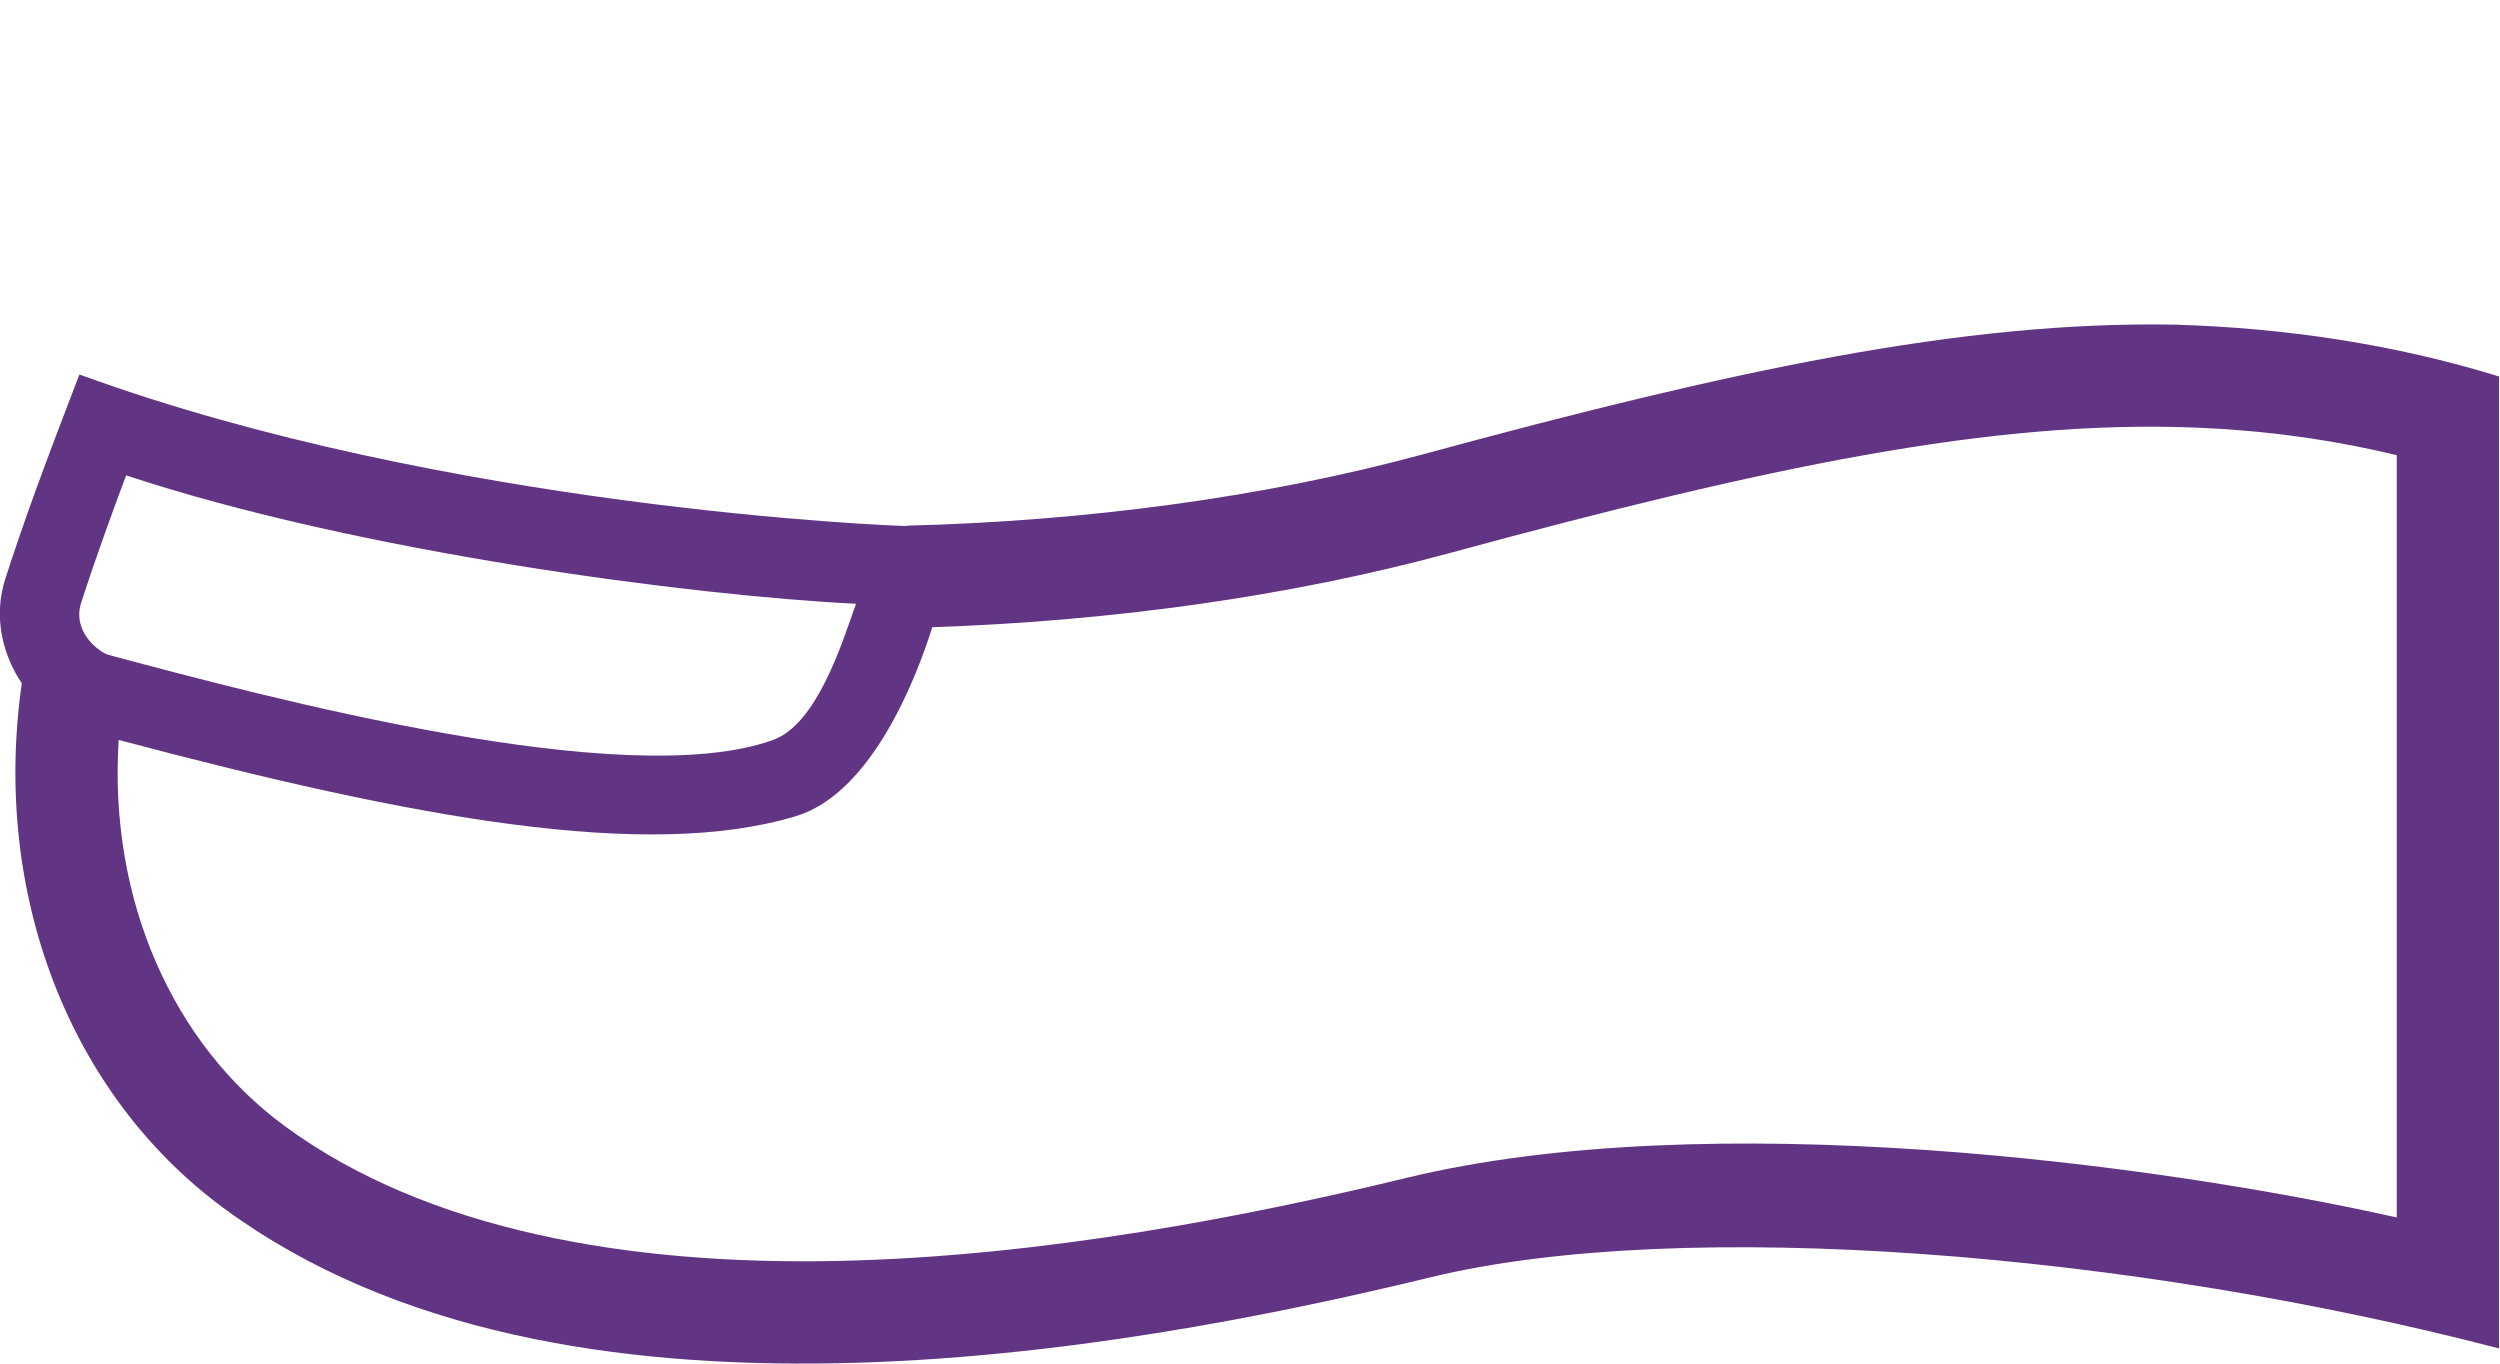 <?xml version="1.0" encoding="UTF-8" standalone="no"?>
<svg
   width="1100"
   height="600"
   version="1.1"
   id="svg1"
   sodipodi:docname="13A31.svg"
   inkscape:version="1.4.2 (f4327f4, 2025-05-13)"
   xml:space="preserve"
   xmlns:inkscape="http://www.inkscape.org/namespaces/inkscape"
   xmlns:sodipodi="http://sodipodi.sourceforge.net/DTD/sodipodi-0.dtd"
   xmlns="http://www.w3.org/2000/svg"
   xmlns:svg="http://www.w3.org/2000/svg"><defs
     id="defs1" /><sodipodi:namedview
     id="namedview1"
     pagecolor="#ffffff"
     bordercolor="#666666"
     borderopacity="1.0"
     inkscape:showpageshadow="2"
     inkscape:pageopacity="0.0"
     inkscape:pagecheckerboard="0"
     inkscape:deskcolor="#d1d1d1"
     inkscape:zoom="0.53386562"
     inkscape:cx="784.8417"
     inkscape:cy="248.1898"
     inkscape:window-width="1680"
     inkscape:window-height="998"
     inkscape:window-x="-8"
     inkscape:window-y="-8"
     inkscape:window-maximized="1"
     inkscape:current-layer="svg1"
     showguides="true"><sodipodi:guide
       position="1077.142,32.967"
       orientation="1,0"
       id="guide2"
       inkscape:locked="false" /></sodipodi:namedview><path
     id="path1"
     style="baseline-shift:baseline;display:inline;overflow:visible;opacity:1;vector-effect:none;fill:#613583;enable-background:accumulate;stop-color:#000000;stop-opacity:1"
     d="m 957.471,142.857 c -94.114,-1.811 -196.335,20.352 -331.404,57.057 -69.665,18.931 -148.415,29.382 -227.047,31.375 l 0.004,0.156 c -6.634,-0.011 -203.329,-7.895 -364.082,-66.678 -16.234,42.073 -24.795,65.681 -32.523,89.666 -7.091,22.01 2.809,39.819 7.176,46.207 -13.332,93.082 21.339,181.33 88.92,231.01 75.01,55.141 173.645,70.048 269.982,68.172 96.337,-1.877 191.282,-20.905 260.738,-37.77 111.549,-27.085 309.452,-10.733 470.342,31.26 V 165.652 c -46.155,-14.228 -93.892,-21.3 -142.106,-22.795 z m 9.131,45.307 c 29.978,1.218 58.921,5.165 87.975,12.121 V 535.689 C 948.46,511.926 751.91,485.957 618.615,518.322 550.793,534.79 458.569,553.058 367.619,554.83 276.669,556.602 187.9,541.509 125.166,495.393 76.423,459.561 47.722,396.461 52.221,325.568 182.086,360.108 284.779,378.883 350.213,359.107 c 33.965,-10.265 53.489,-62.44 59.998,-83.131 78.486,-2.674 156.8,-13.382 227.656,-32.637 139.544,-37.921 238.8,-58.83 328.734,-55.176 z m -911.104,20.996 c 102.351,33.896 248.673,52.908 321.152,56.498 -6.332,17.872 -17.257,52.994 -36.562,59.945 -64.722,23.304 -221.777,-18.531 -292.355,-37.463 -3.56,-0.955 -16.253,-9.781 -12.002,-22.975 6.786,-21.061 14.424,-41.768 19.768,-56.006 z"
     sodipodi:nodetypes="sscccscsssccssccssscscssccsssc" /></svg>
